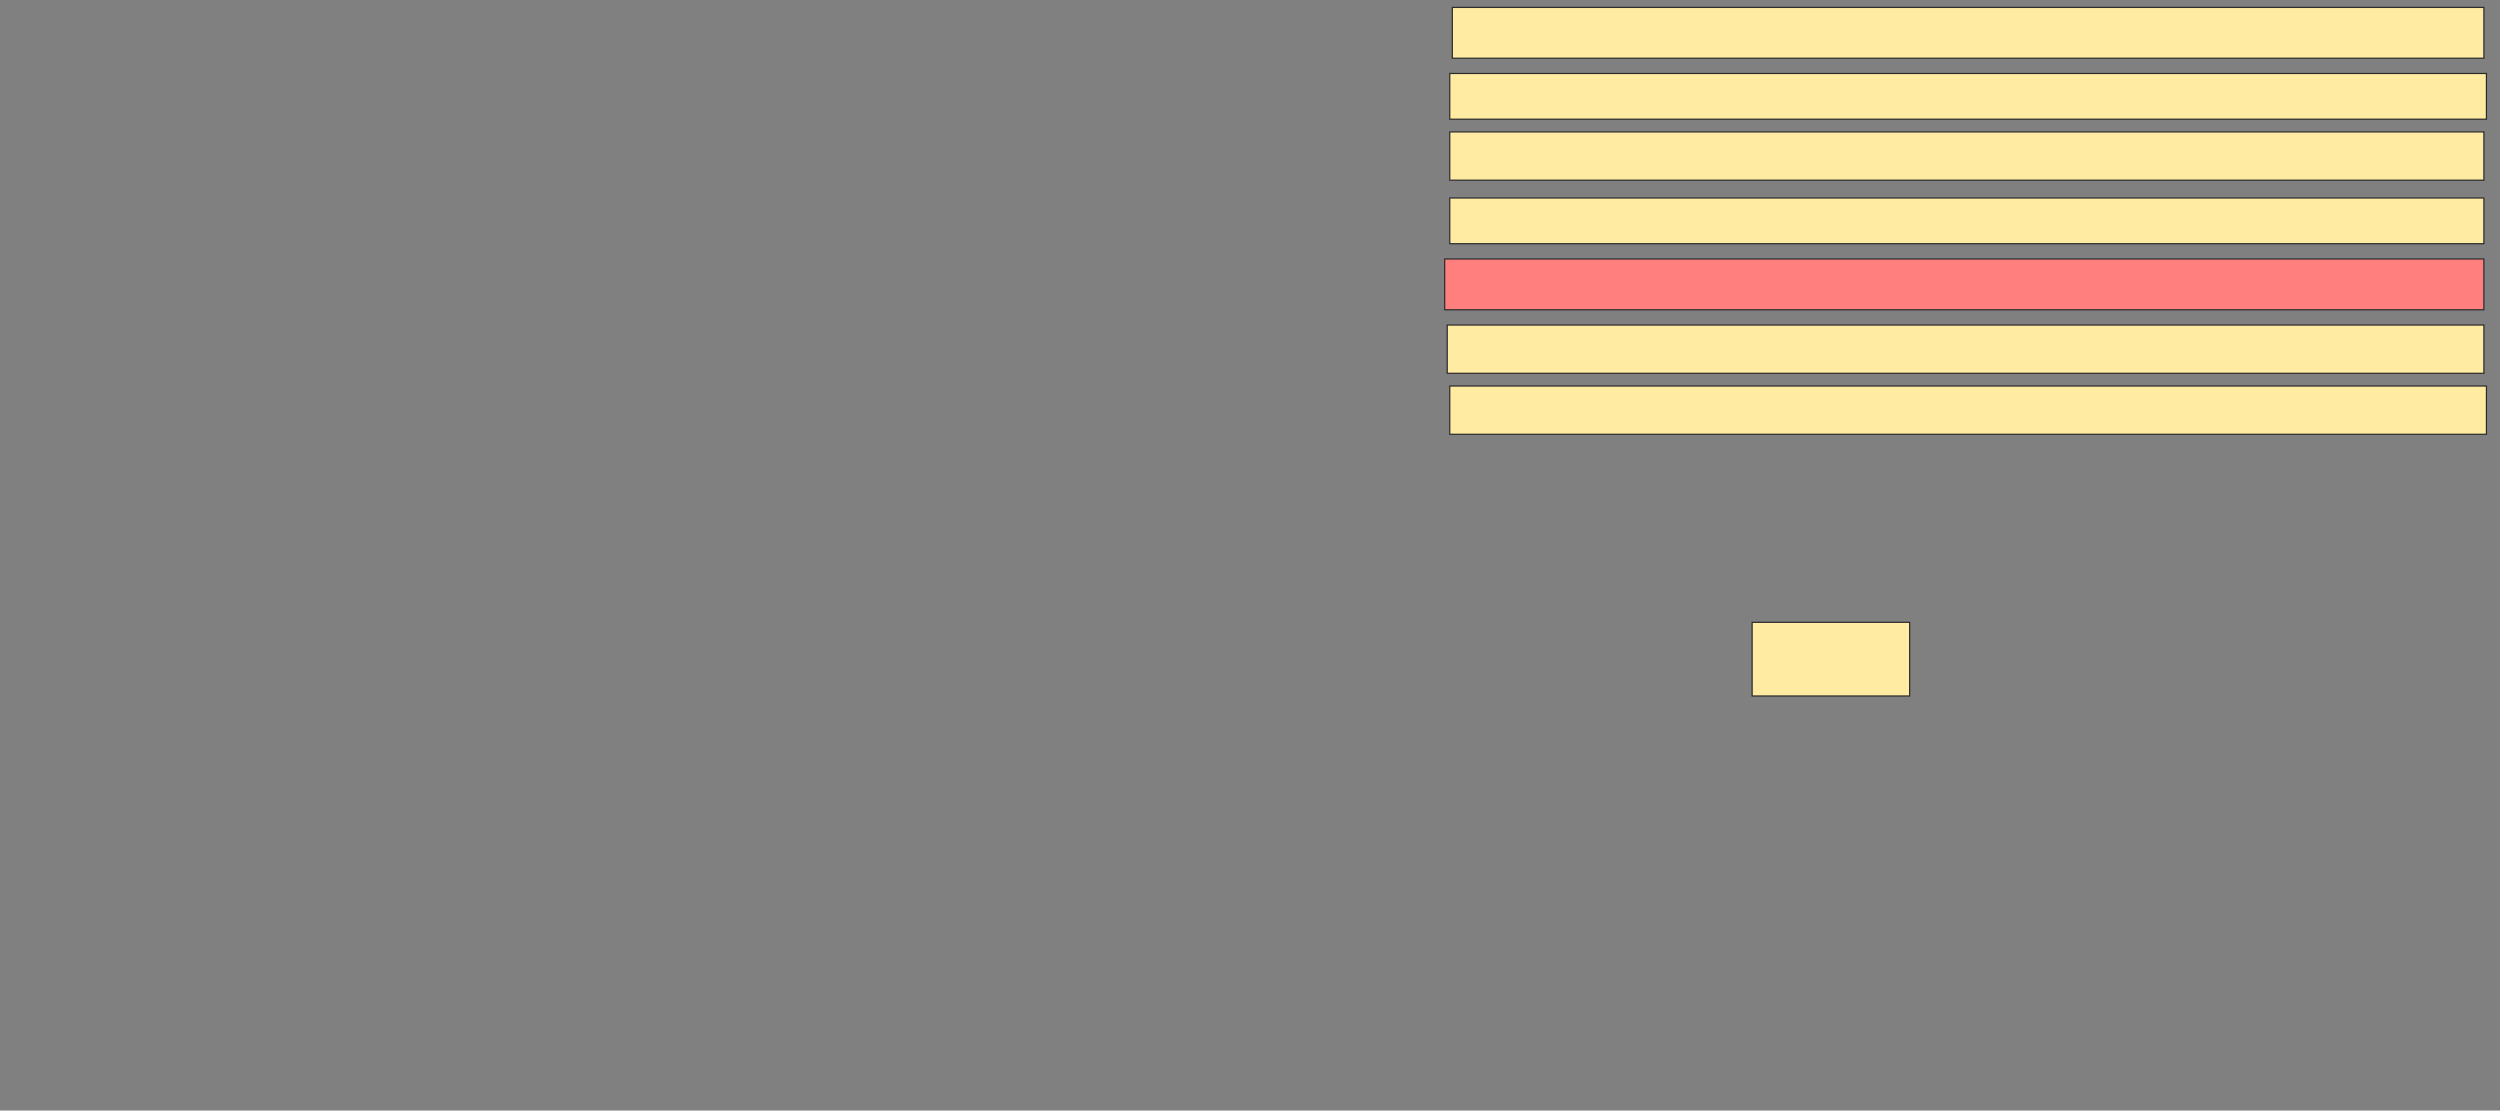 <svg xmlns="http://www.w3.org/2000/svg" width="2008" height="892">
 <rect width="100%" height="100%" fill="#808080" stroke="none"/>
 <!-- Created with Image Occlusion Enhanced -->
 <g>
  <title>Labels</title>
 </g>
 <g>
  <title>Masks</title>
  <rect id="2e7f61c8da7b4af9aa7936eda9ce263d-ao-1" height="38.776" width="832.653" y="310.041" x="1164.449" stroke="#2D2D2D" fill="#FFEBA2"/>
  <rect id="2e7f61c8da7b4af9aa7936eda9ce263d-ao-2" height="40.816" width="834.694" y="208" x="1160.367" stroke="#2D2D2D" fill="#FF7E7E" class="qshape"/>
  <rect id="2e7f61c8da7b4af9aa7936eda9ce263d-ao-3" height="38.776" width="830.612" y="105.959" x="1164.449" stroke="#2D2D2D" fill="#FFEBA2"/>
  <rect id="2e7f61c8da7b4af9aa7936eda9ce263d-ao-4" height="40.816" width="828.571" y="5.959" x="1166.49" stroke="#2D2D2D" fill="#FFEBA2"/>
  <rect id="2e7f61c8da7b4af9aa7936eda9ce263d-ao-5" height="36.735" width="830.612" y="159.02" x="1164.449" stroke="#2D2D2D" fill="#FFEBA2"/>
  <rect id="2e7f61c8da7b4af9aa7936eda9ce263d-ao-6" height="38.776" width="832.653" y="261.061" x="1162.408" stroke="#2D2D2D" fill="#FFEBA2"/>
  <rect id="2e7f61c8da7b4af9aa7936eda9ce263d-ao-7" height="36.735" width="832.653" y="59.02" x="1164.449" stroke="#2D2D2D" fill="#FFEBA2"/>
  <rect id="2e7f61c8da7b4af9aa7936eda9ce263d-ao-8" height="59.184" width="126.531" y="499.837" x="1407.306" stroke="#2D2D2D" fill="#FFEBA2"/>
 </g>
</svg>